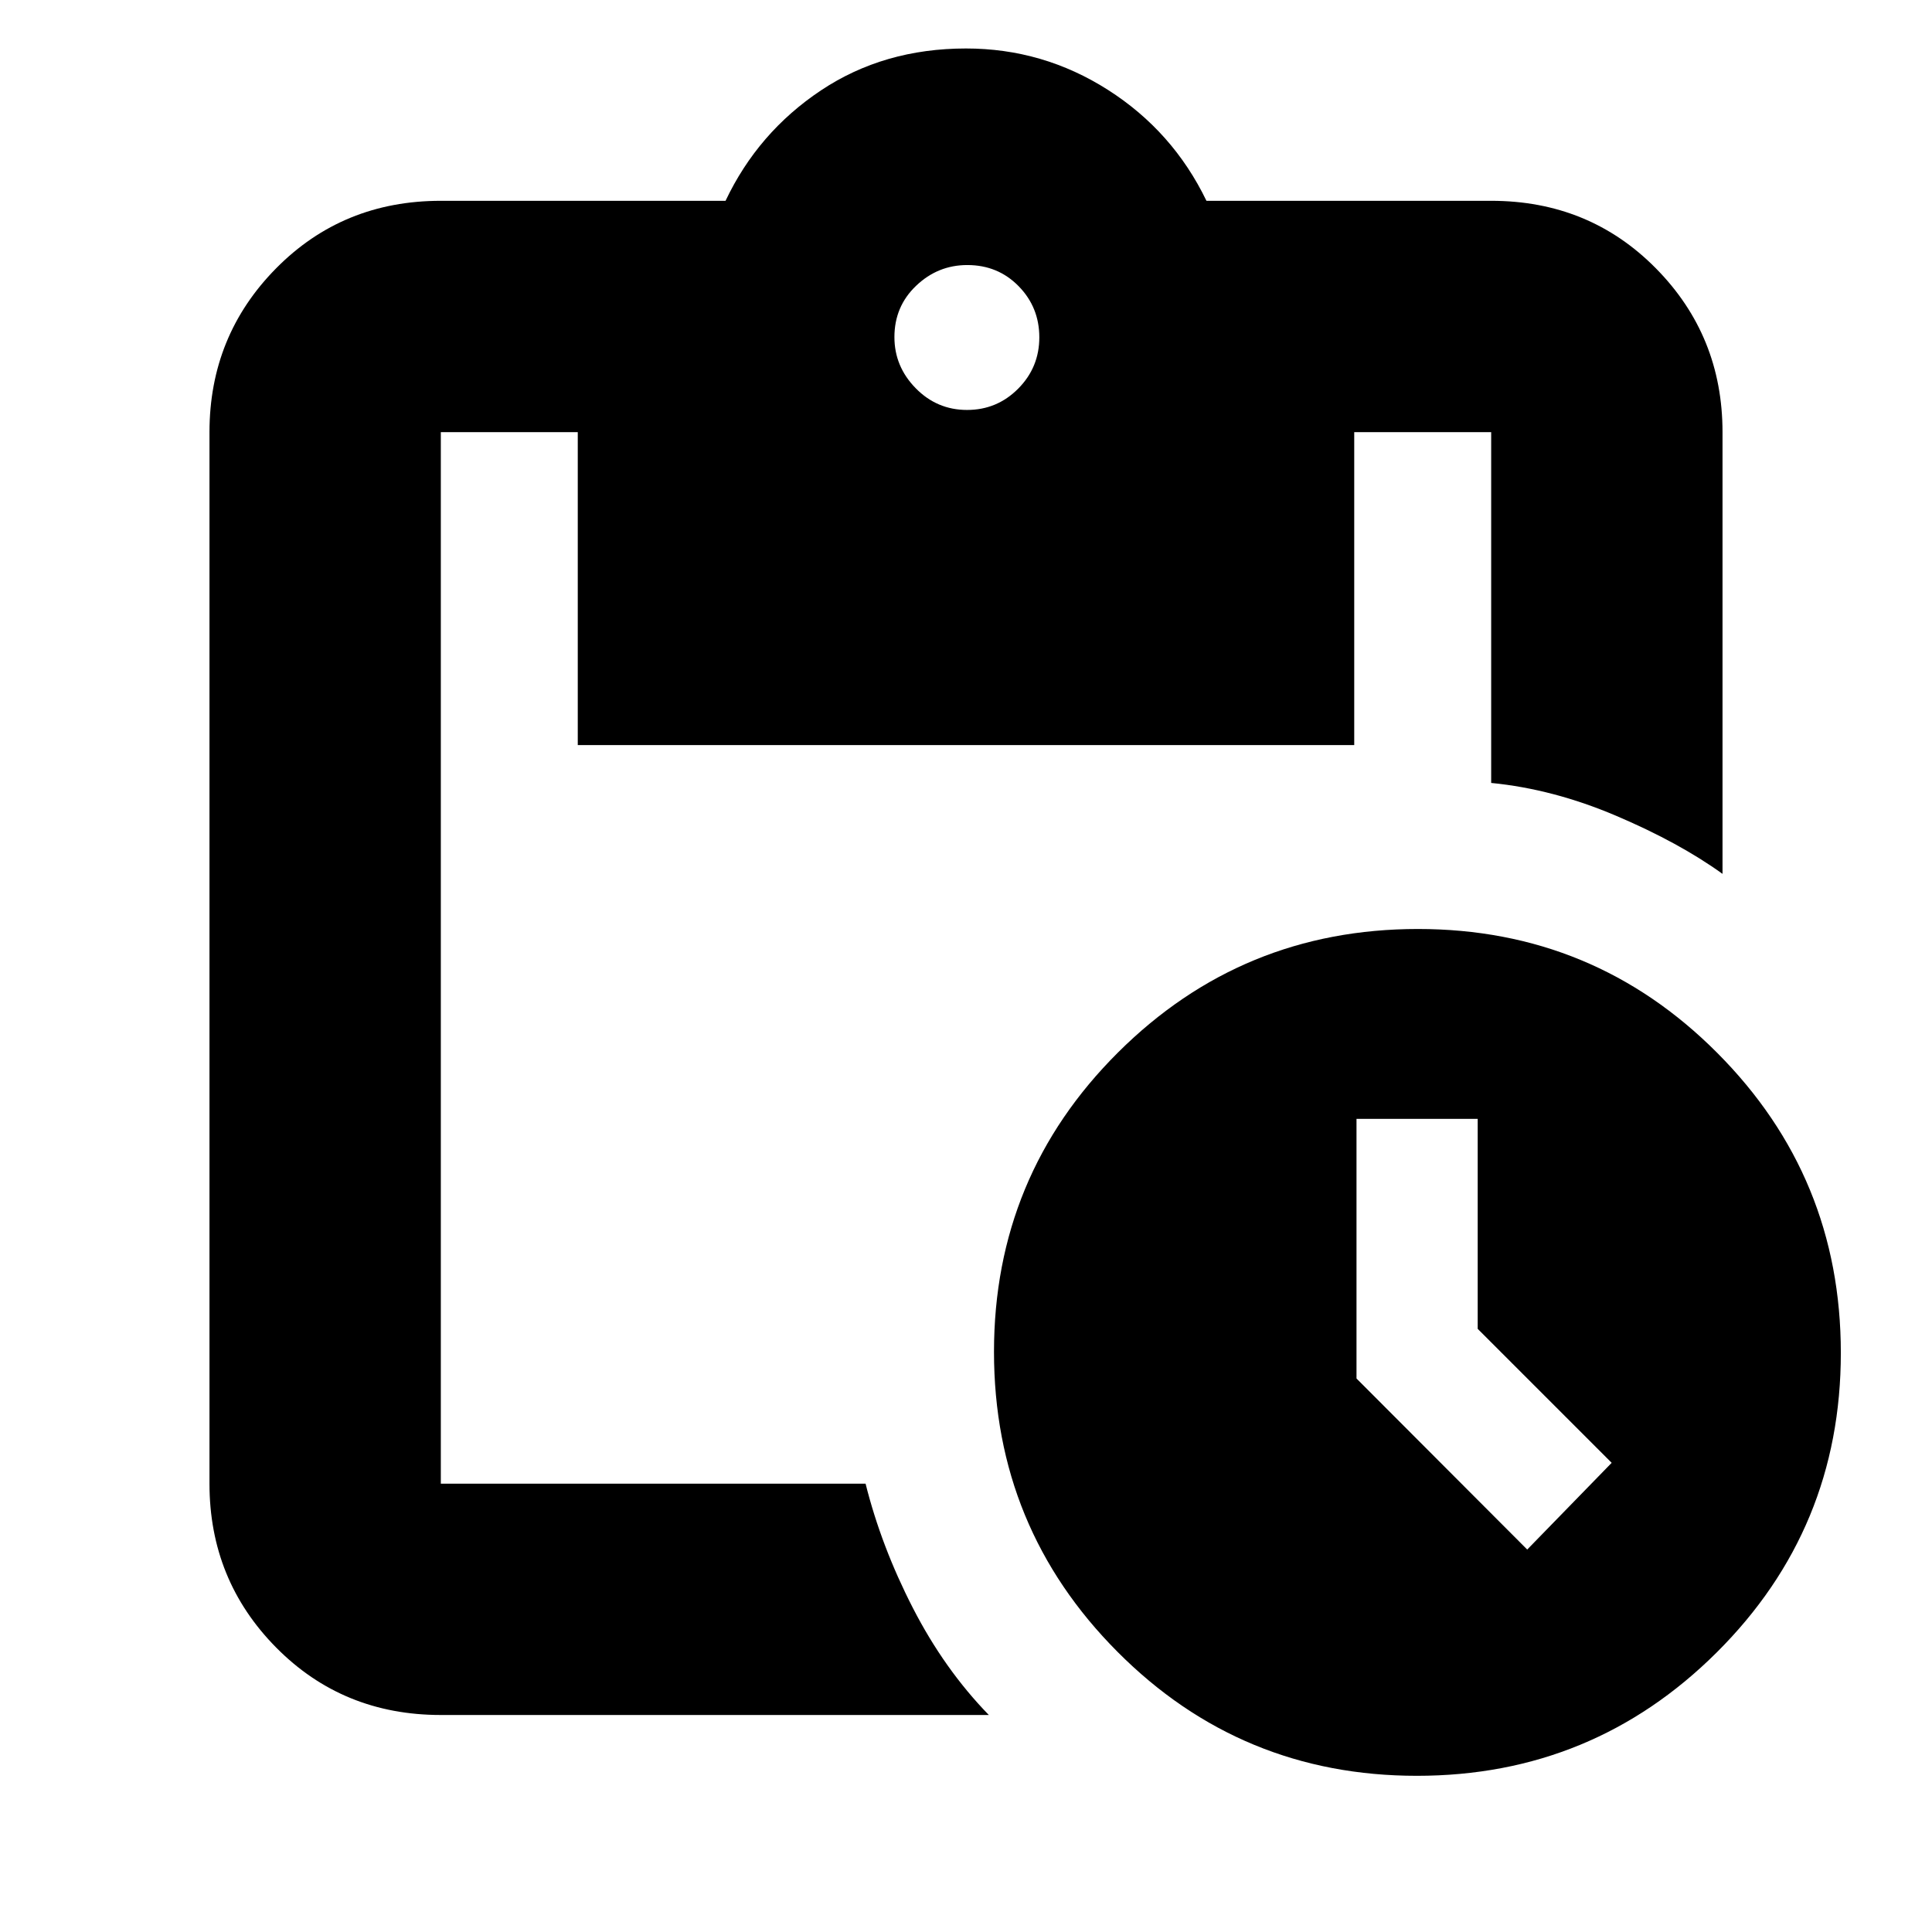 <svg xmlns="http://www.w3.org/2000/svg" height="20" viewBox="0 -960 960 960" width="20"><path d="M704.06-77.61q-87.42 0-148.78-61.61-61.37-61.61-61.37-149.03 0-87.41 61.62-148.78 61.61-61.36 149.02-61.36 87.42 0 148.78 61.61 61.37 61.61 61.37 149.03 0 87.41-61.62 148.78-61.61 61.36-149.02 61.36Zm54.81-112.43 41.96-43.09-66.57-66.57v-104.34h-60.22v129.01l84.83 84.99Zm-539.83 82.21q-48.69 0-81.82-33.52-33.13-33.53-33.13-81.43v-522.48q0-47.9 33.13-81.43 33.13-33.53 81.82-33.53h141.48q16.13-34 47.39-54.85 31.25-20.84 72.09-20.84 38.26 0 70.52 20.56 32.26 20.57 48.96 55.13h141.48q48.69 0 81.82 33.53 33.13 33.53 33.13 81.43v219.48q-21.52-15.52-52.84-28.85-31.33-13.33-62.11-16.33v-174.3h-68.05v155.48H287.09v-155.48h-68.05v522.48H430.1q7.81 31.21 23.49 61.74 15.67 30.52 37.76 53.21H219.04ZM480.51-756.3q14.92 0 25.42-10.58 10.5-10.57 10.5-25.5 0-14.92-10.28-25.42-10.29-10.5-25.5-10.5-14.65 0-25.43 10.29-10.79 10.28-10.79 25.5 0 14.64 10.58 25.42 10.57 10.79 25.5 10.79Z"/></svg>